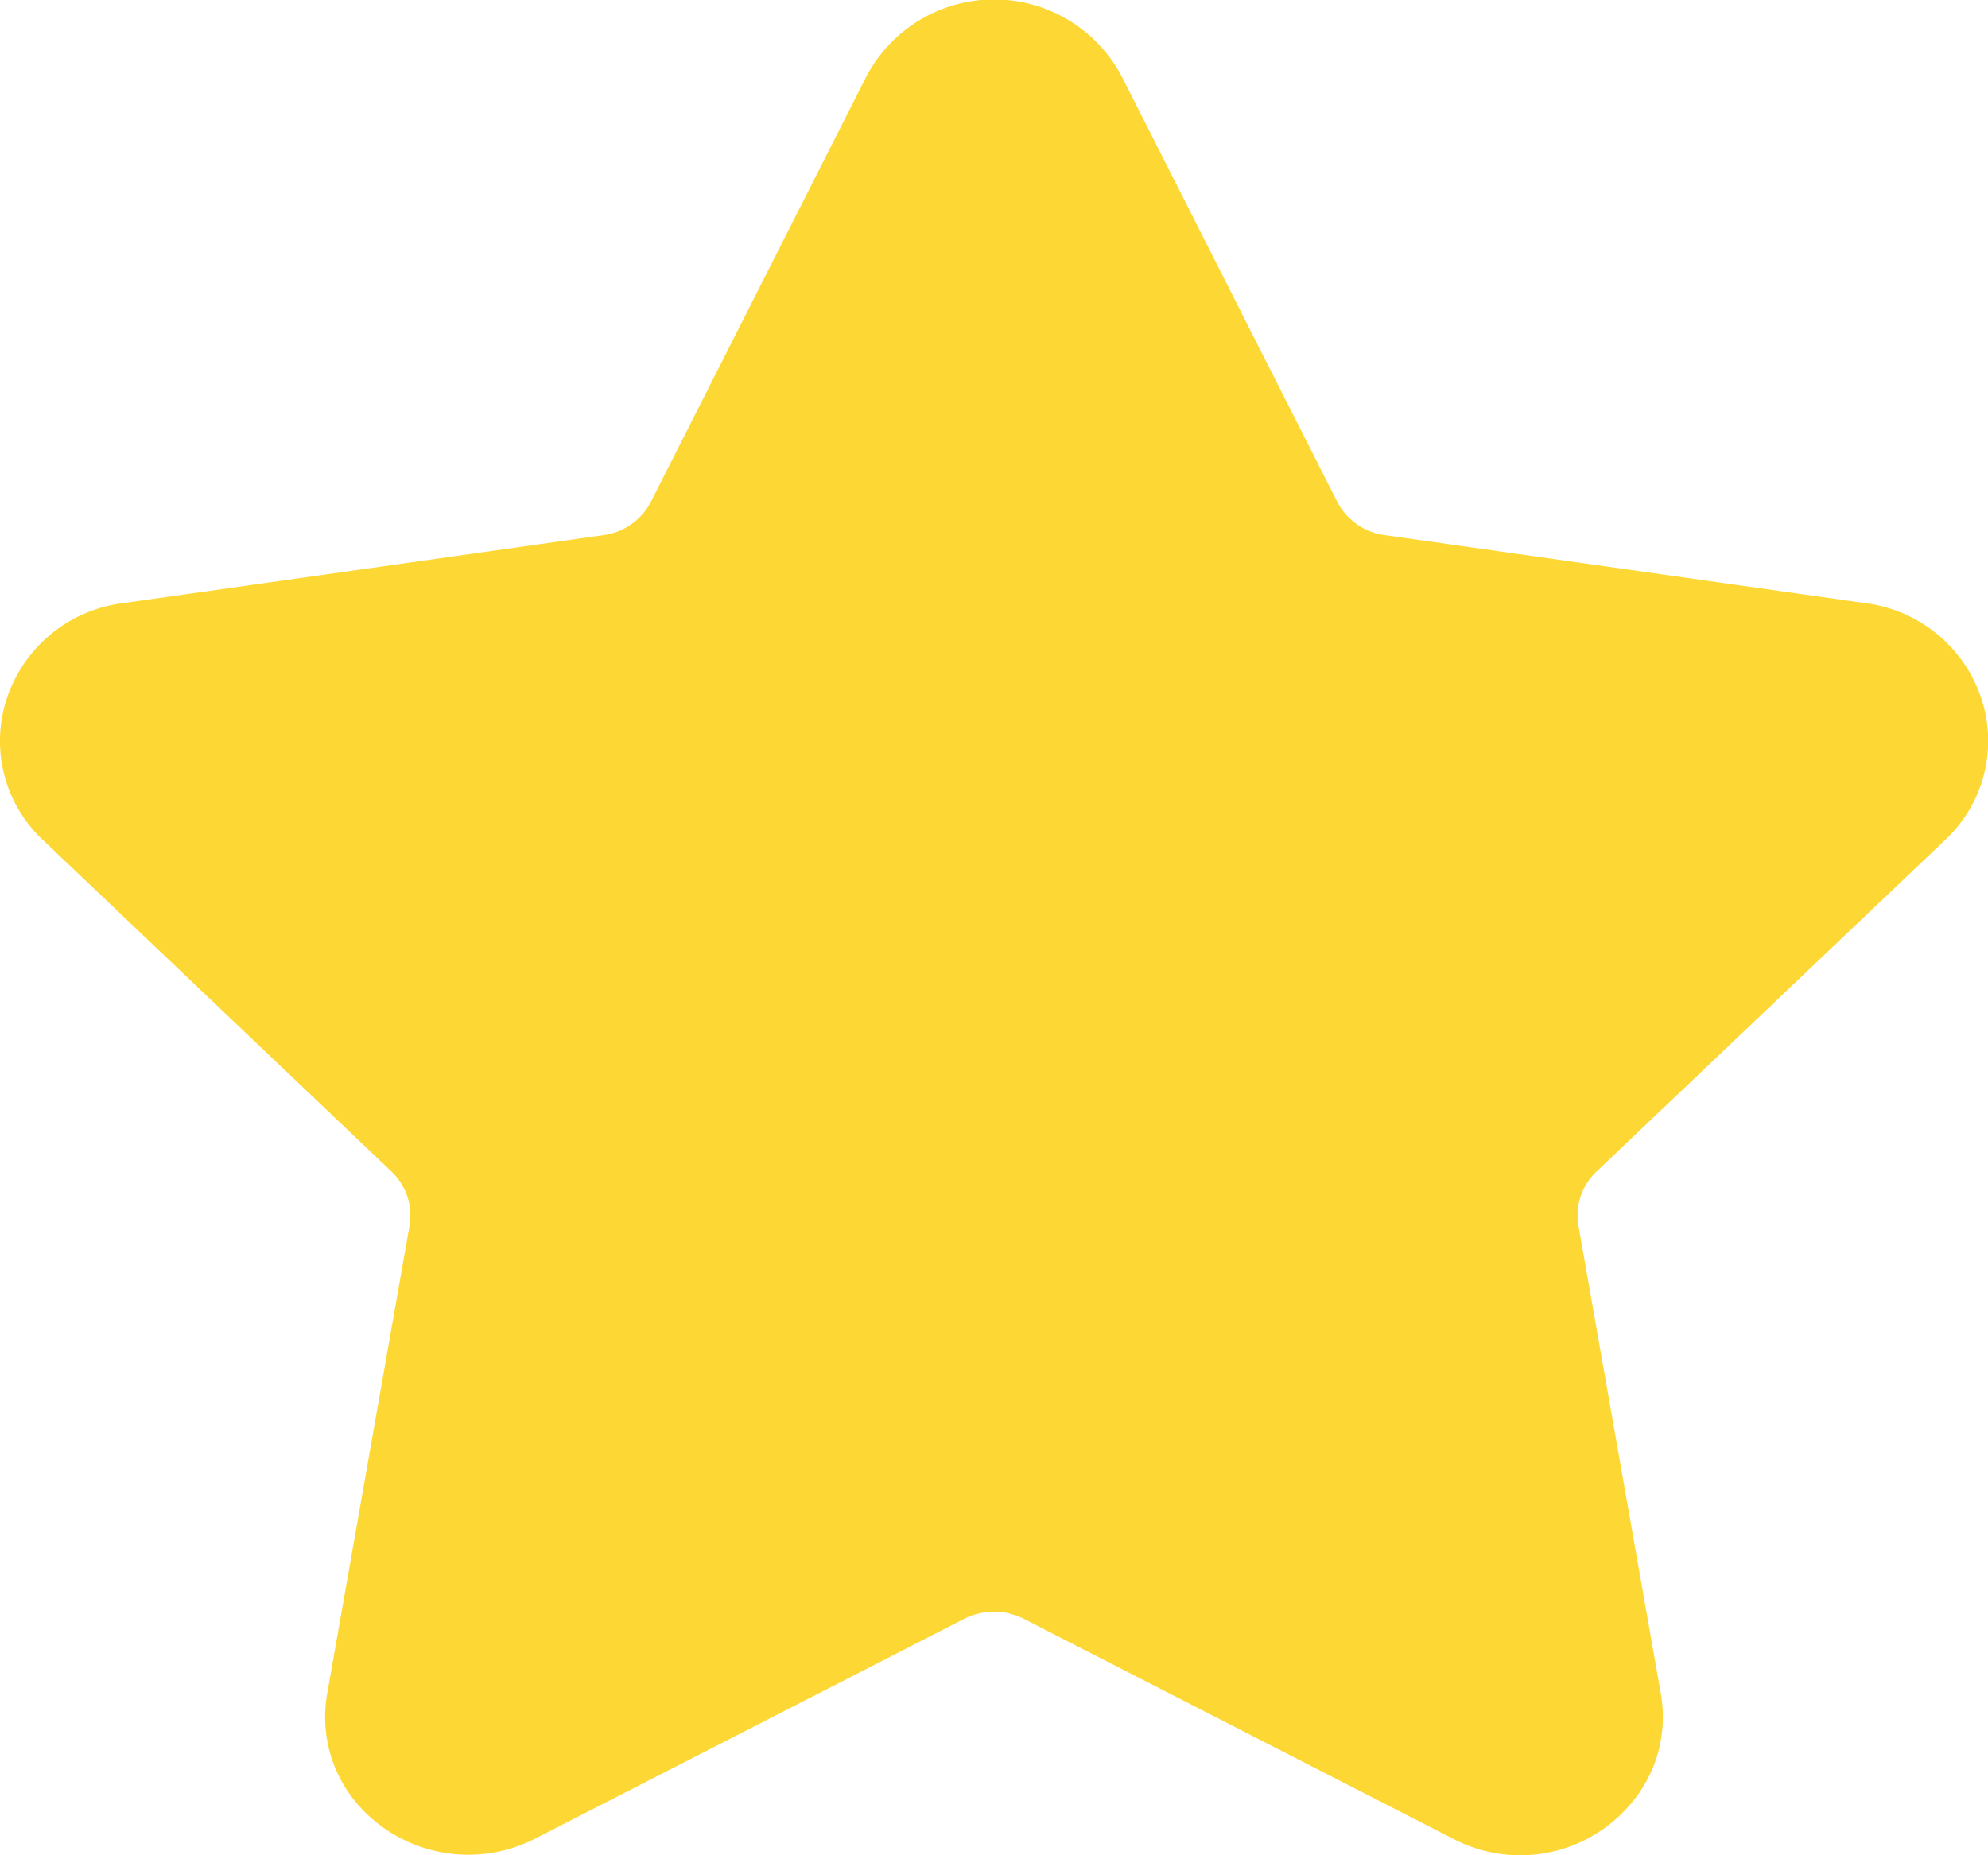 <svg xmlns="http://www.w3.org/2000/svg" width="15" height="14" viewBox="0 0 15 14">
  <g id="star" transform="translate(-556 -210)">
    <path id="Shape" d="M568.047,218.84a.455.455,0,0,0-.137.41l.62,3.523a1.007,1.007,0,0,1-.235.85,1.09,1.09,0,0,1-1.326.255l-3.248-1.664a.5.5,0,0,0-.442,0l-3.248,1.664a1.107,1.107,0,0,1-1.326-.255,1.007,1.007,0,0,1-.235-.85l.62-3.523a.457.457,0,0,0-.137-.41l-2.628-2.5a1.023,1.023,0,0,1-.272-1.074,1.062,1.062,0,0,1,.869-.714l3.632-.514a.474.474,0,0,0,.358-.253l1.624-3.206a1.089,1.089,0,0,1,1.929,0l1.624,3.206a.474.474,0,0,0,.358.253l3.632.514a1.062,1.062,0,0,1,.869.713,1.023,1.023,0,0,1-.272,1.074Z" fill="#fdd835"/>
  </g>
</svg>
